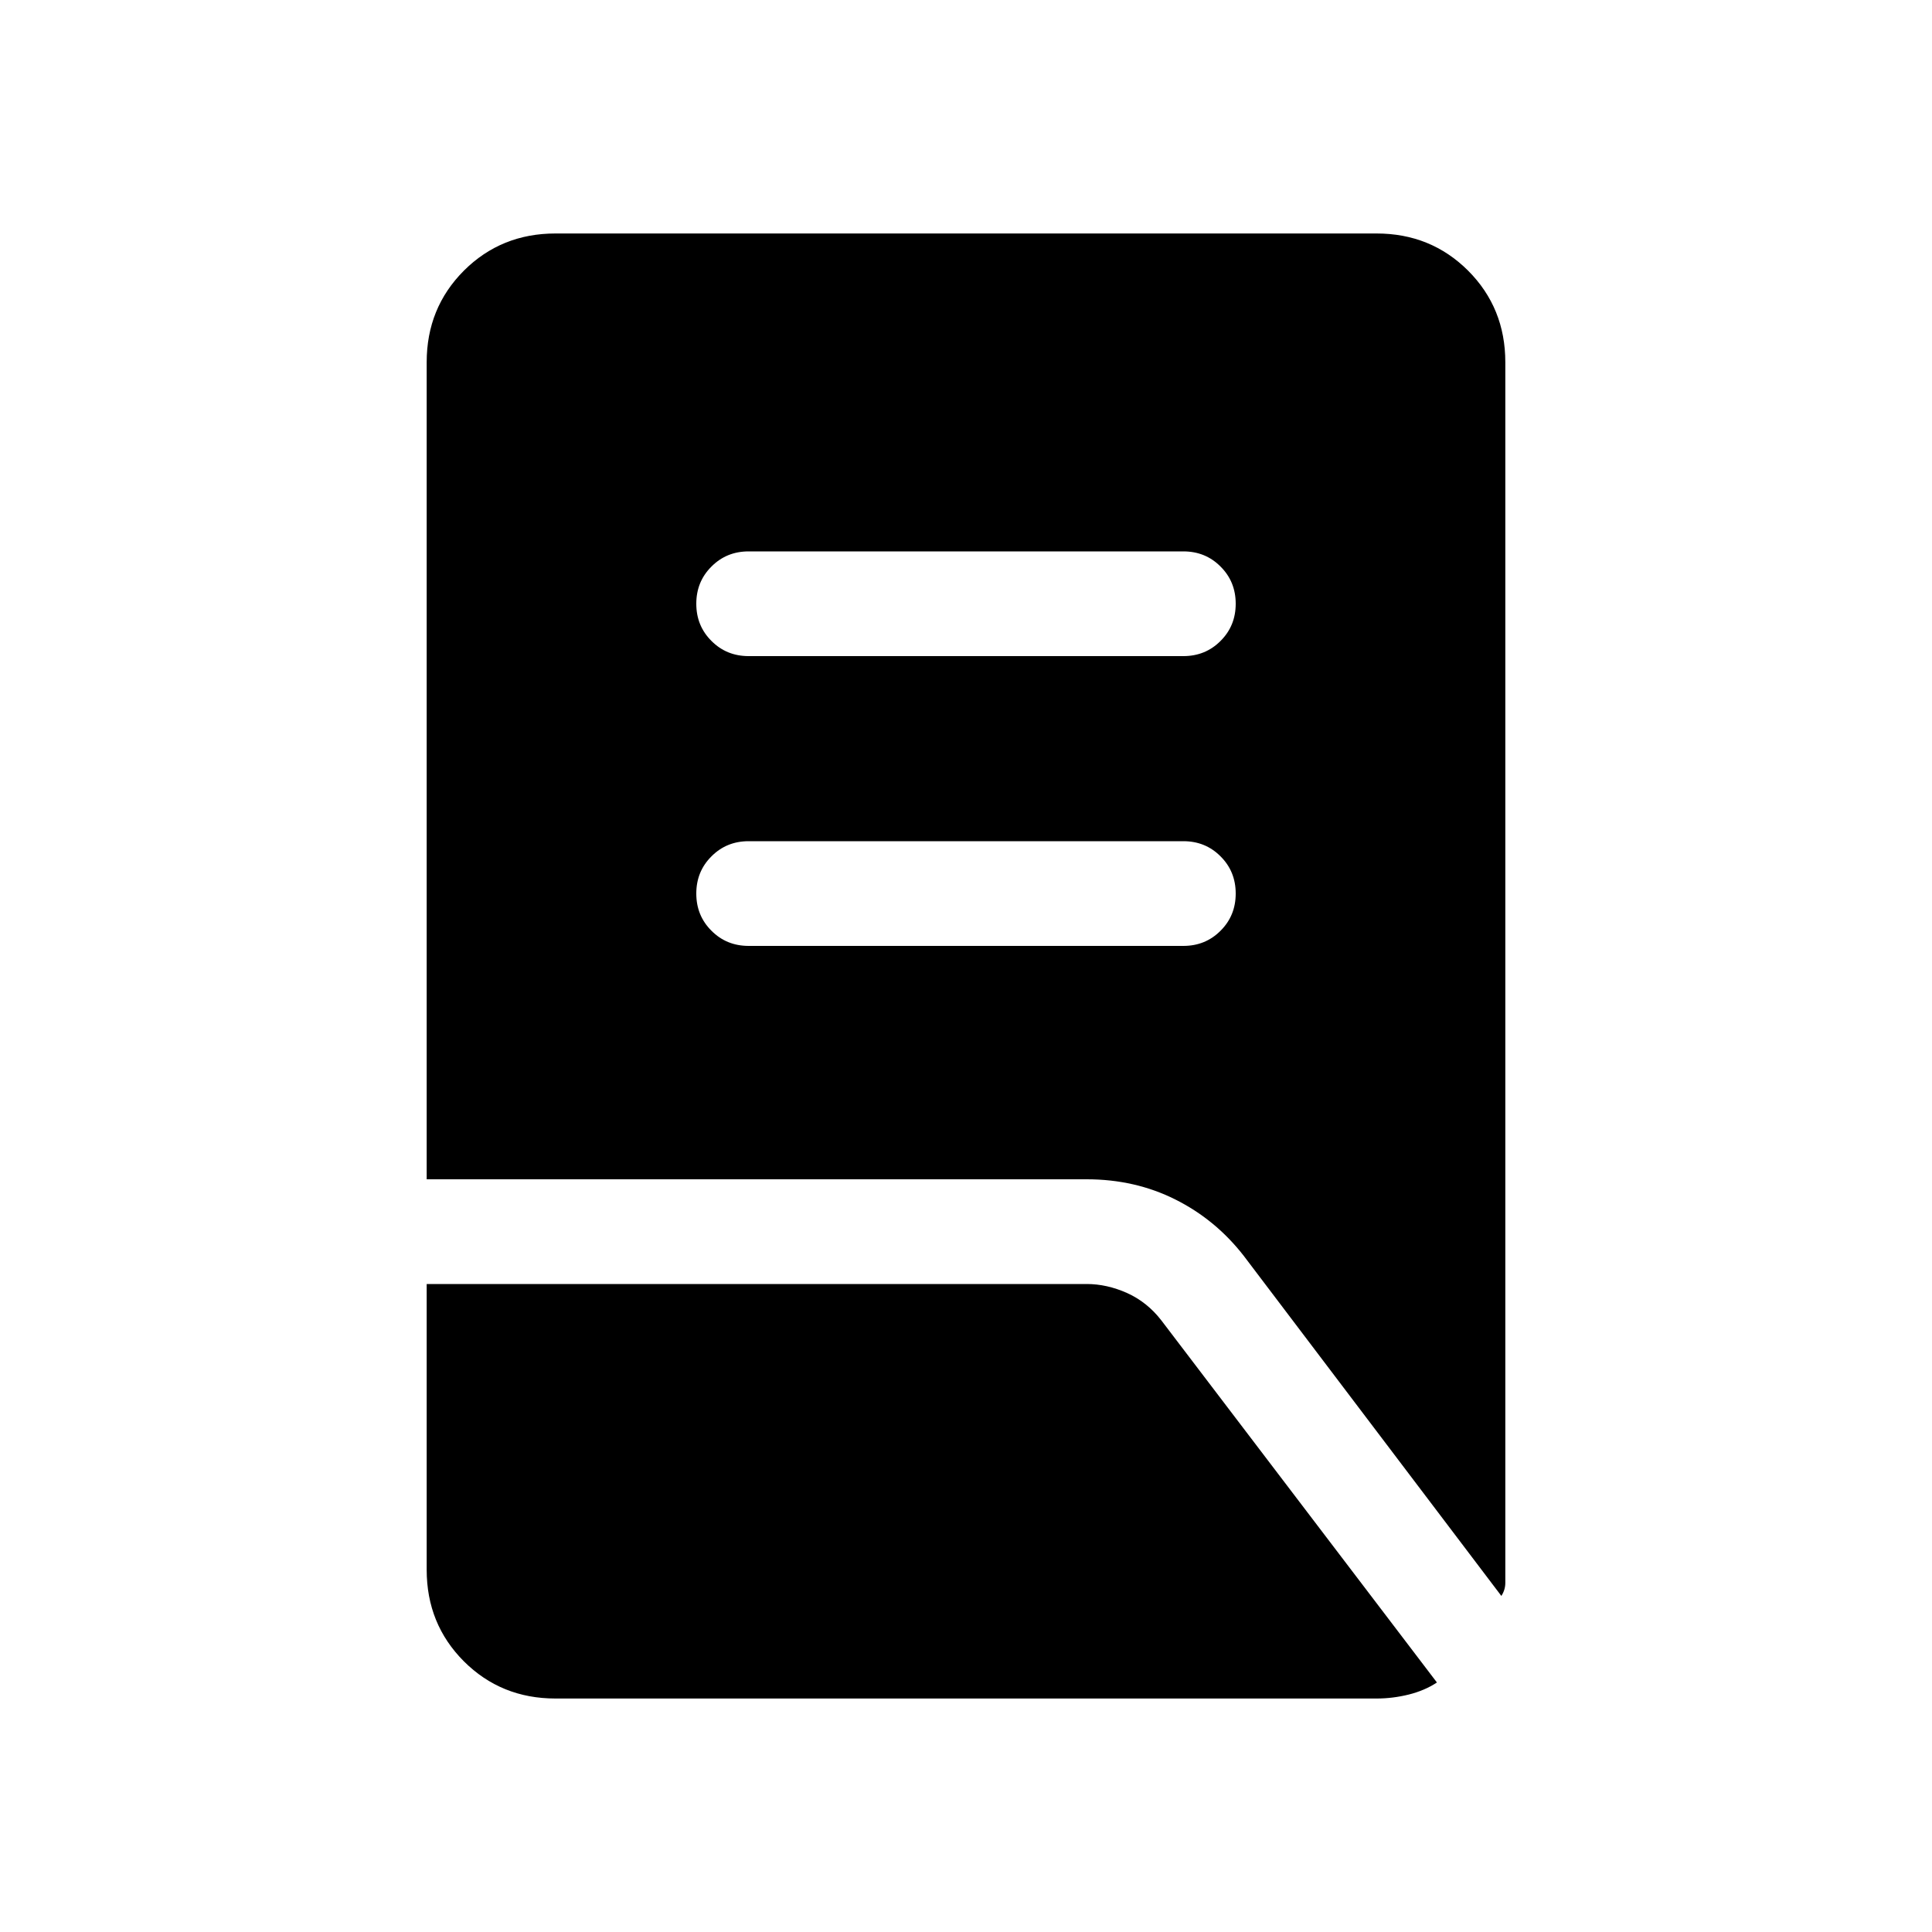 <svg xmlns="http://www.w3.org/2000/svg" height="20" width="20"><path d="M7.75 9.792h4.5q.229 0 .385-.157.157-.156.157-.385t-.157-.385q-.156-.157-.385-.157h-4.5q-.229 0-.385.157-.157.156-.157.385t.157.385q.156.157.385.157Zm0-3h4.5q.229 0 .385-.157.157-.156.157-.385t-.157-.385q-.156-.157-.385-.157h-4.5q-.229 0-.385.157-.157.156-.157.385t.157.385q.156.157.385.157Zm7.792 9.729L12.875 13q-.292-.375-.708-.583-.417-.209-.917-.209H4.417V3.75q0-.562.385-.948.386-.385.948-.385h8.5q.562 0 .948.385.385.386.385.948v12.635q0 .073-.041.136ZM5.75 17.583q-.562 0-.948-.385-.385-.386-.385-.948v-2.958h6.833q.208 0 .417.093.208.094.354.282l2.854 3.75q-.125.083-.292.125-.166.041-.333.041Z"/></svg>